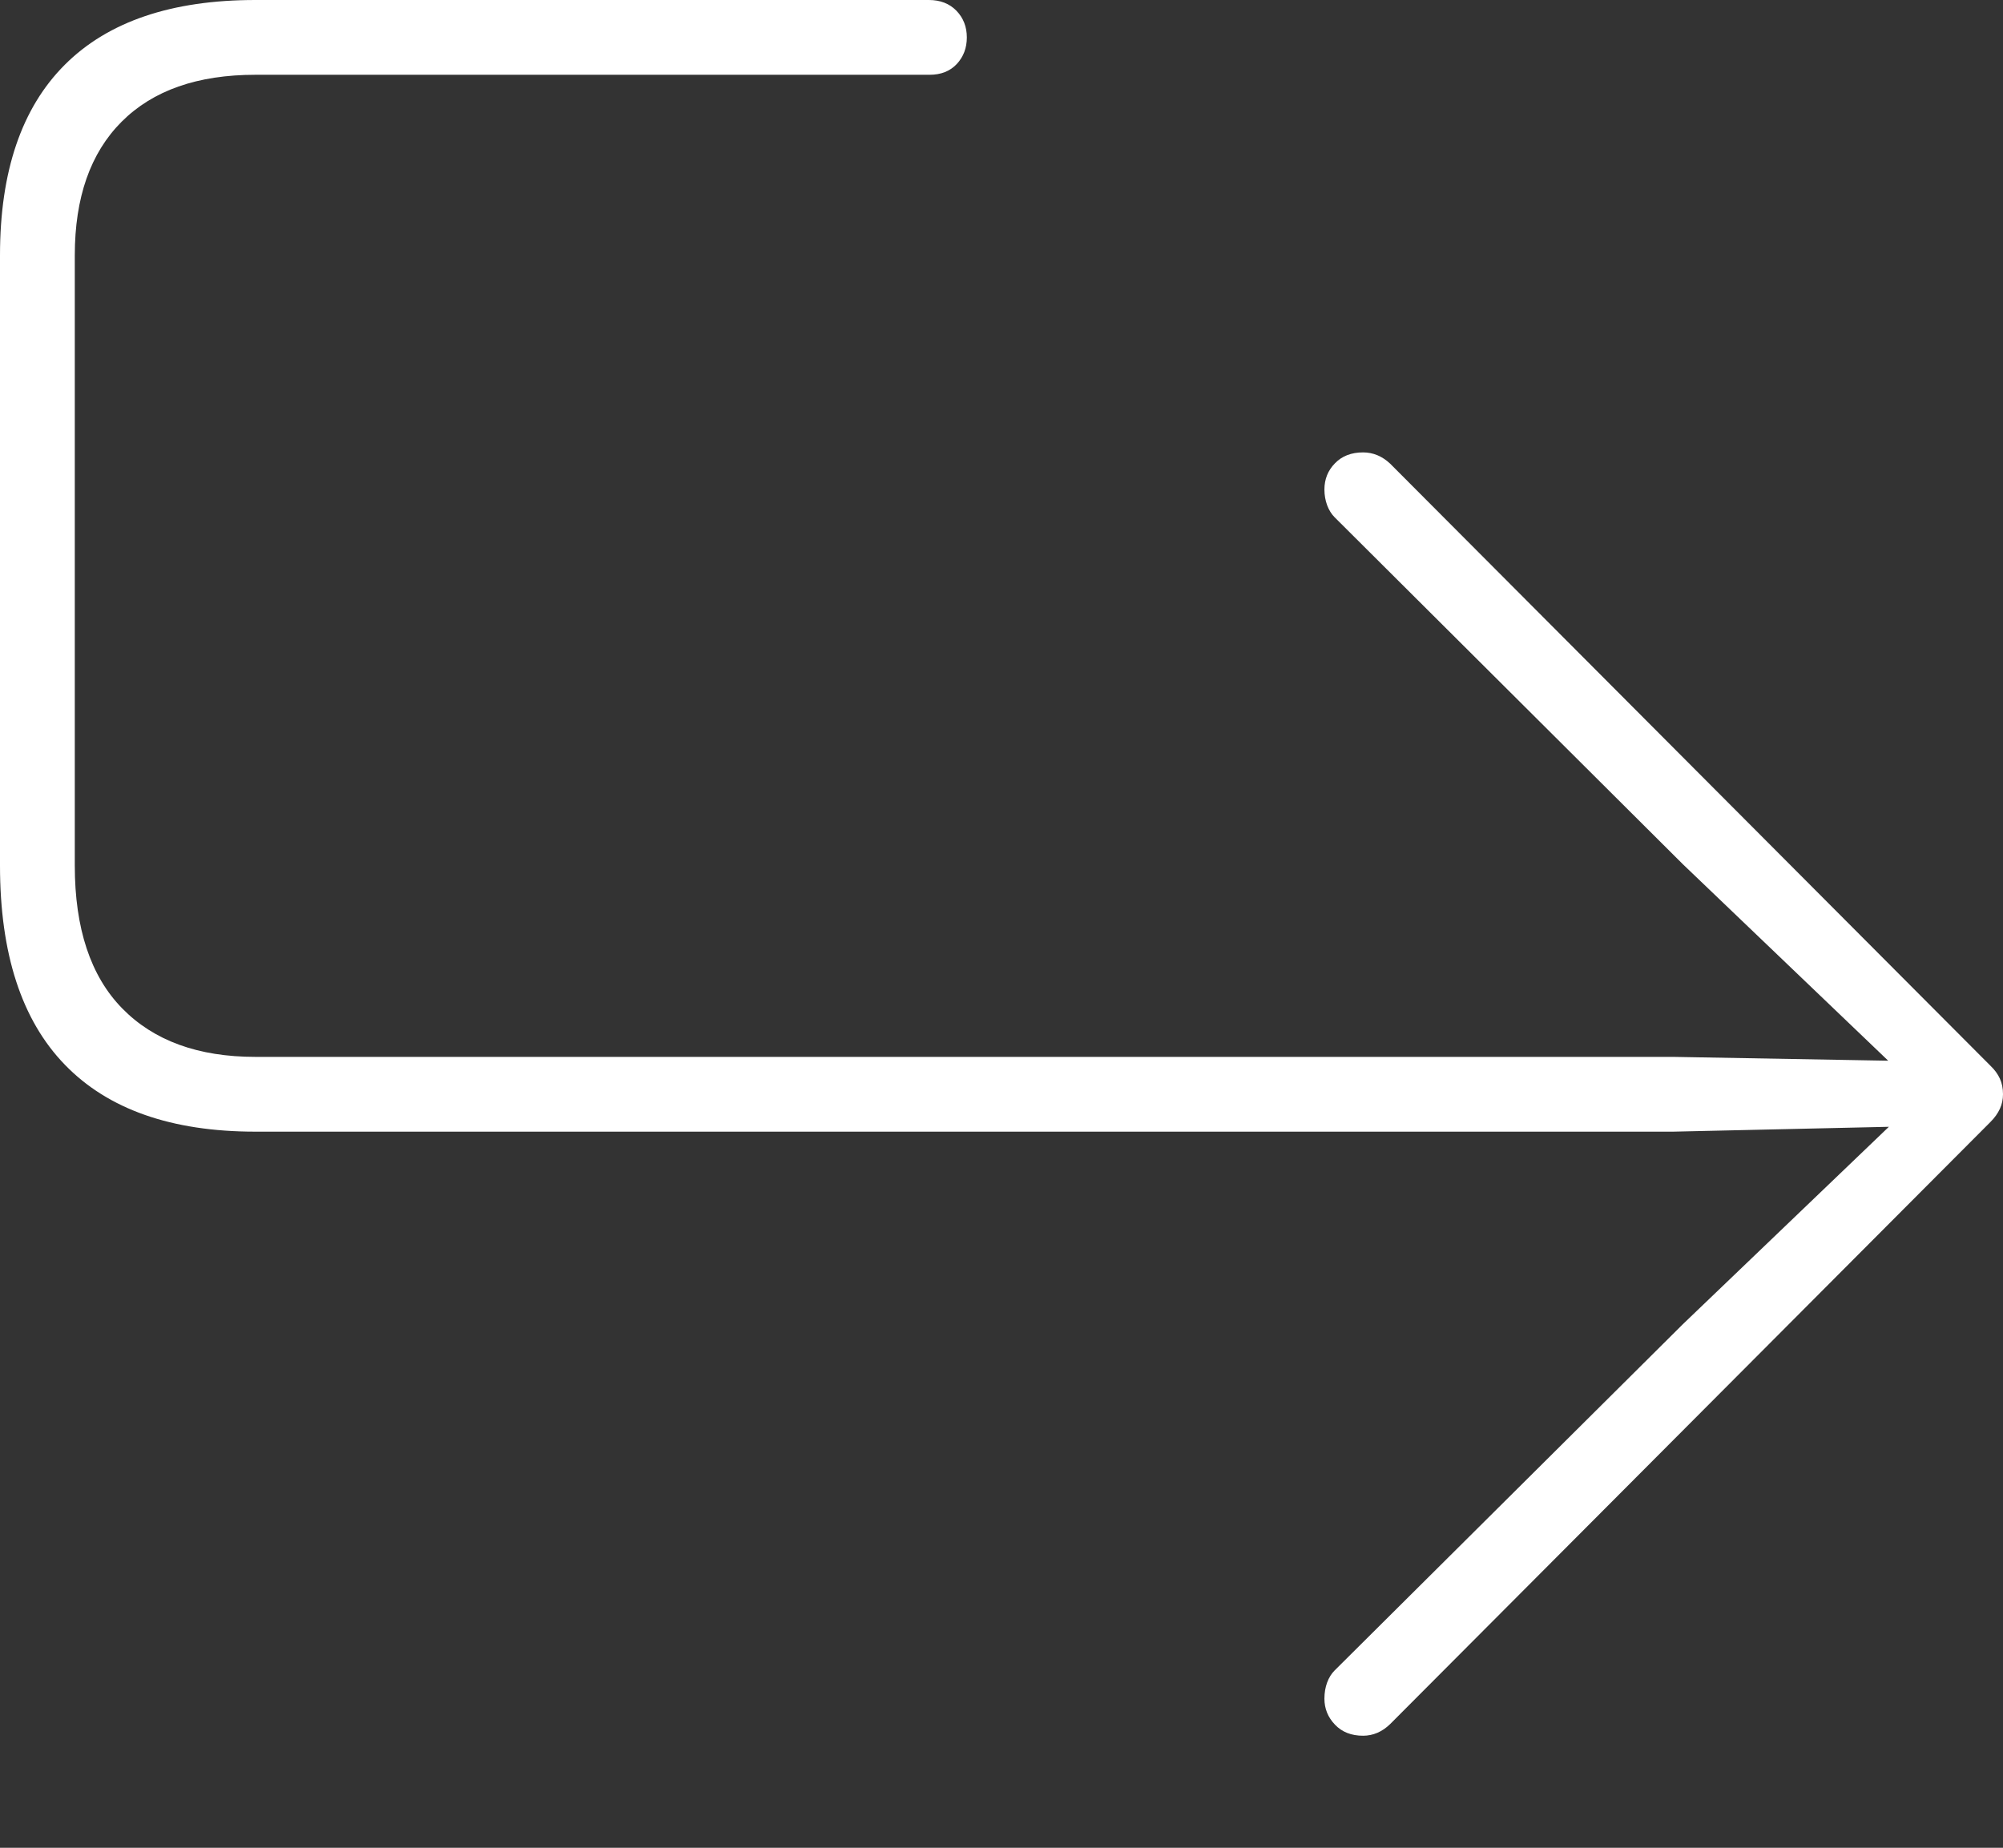 <?xml version="1.0" encoding="UTF-8"?>
<!--Generator: Apple Native CoreSVG 175-->
<!DOCTYPE svg
PUBLIC "-//W3C//DTD SVG 1.1//EN"
       "http://www.w3.org/Graphics/SVG/1.1/DTD/svg11.dtd">
<svg version="1.1" xmlns="http://www.w3.org/2000/svg" xmlns:xlink="http://www.w3.org/1999/xlink" width="19.818" height="18.286">
 <rect width="100%" height="100%" fill="#333333" stroke="none"/>
 <g>
  <rect height="18.286" opacity="0" width="19.818" x="0" y="0"/>
  <path d="M13.486 17.177Q13.636 17.177 13.755 17.061L19.694 11.103Q19.756 11.041 19.787 10.973Q19.818 10.906 19.818 10.829Q19.818 10.741 19.787 10.674Q19.756 10.606 19.694 10.547L13.755 4.589Q13.636 4.477 13.486 4.477Q13.313 4.477 13.209 4.584Q13.104 4.691 13.104 4.844Q13.104 4.927 13.131 5Q13.158 5.072 13.205 5.119L16.65 8.552L18.84 10.648L18.908 10.501L16.555 10.459L2.527 10.459Q1.678 10.459 1.209 9.979Q0.74 9.5 0.74 8.565L0.74 2.527Q0.74 1.668 1.204 1.204Q1.668 0.74 2.527 0.74L9.198 0.74Q9.366 0.74 9.466 0.634Q9.566 0.527 9.566 0.37Q9.566 0.213 9.463 0.106Q9.359 0 9.191 0L2.527 0Q1.282 0 0.641 0.641Q0 1.282 0 2.527L0 8.565Q0 9.874 0.641 10.536Q1.282 11.199 2.527 11.199L16.555 11.199L18.908 11.146L18.84 11.006L16.65 13.105L13.205 16.531Q13.158 16.578 13.131 16.65Q13.104 16.723 13.104 16.81Q13.104 16.959 13.209 17.068Q13.313 17.177 13.486 17.177Z" fill="#ffffff"/>
 </g>
</svg>
